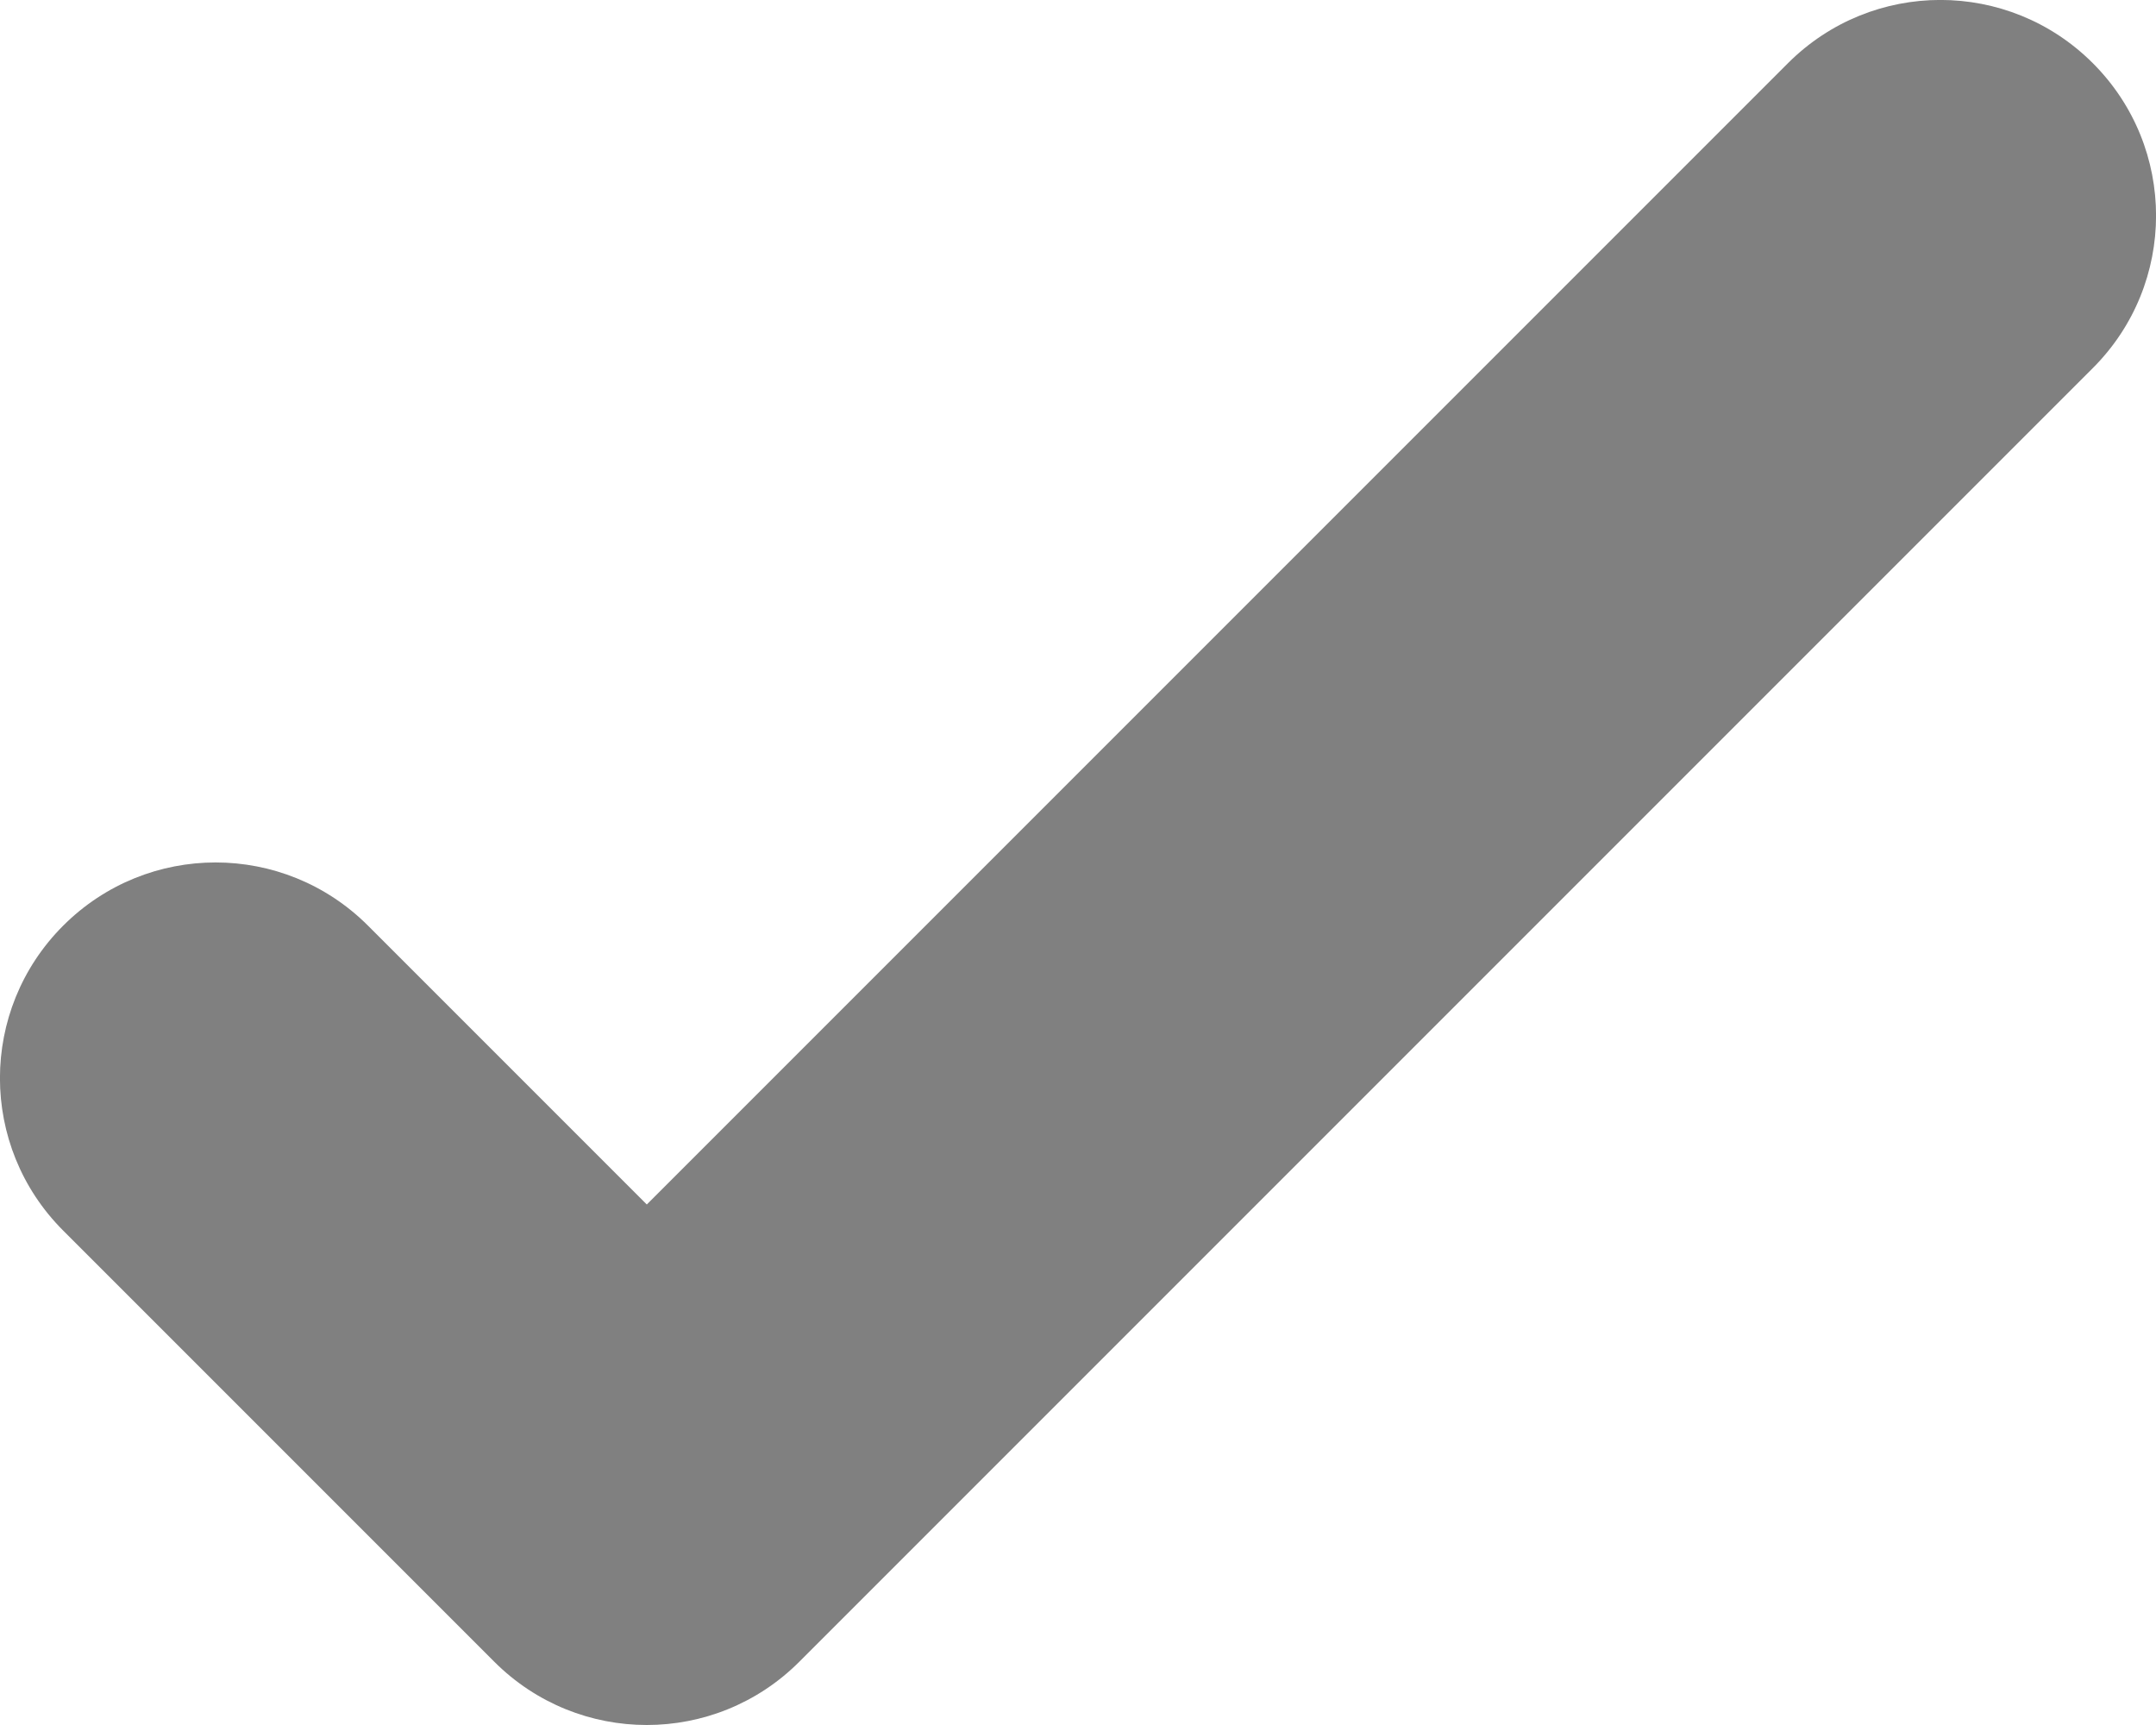 <?xml version="1.0" encoding="UTF-8"?>
<svg width="10px" height="8px" viewBox="0 0 10 8" version="1.1" xmlns="http://www.w3.org/2000/svg" xmlns:xlink="http://www.w3.org/1999/xlink">
    <!-- Generator: Sketch 63.1 (92452) - https://sketch.com -->
    <title>Check</title>
    <desc>Created with Sketch.</desc>
    <g id="Design-System" stroke="none" stroke-width="1" fill="none" fill-rule="evenodd">
        <g id="Icons" transform="translate(-67, -583)">
            <g id="Check" transform="translate(60, 575)">
                <g id="Group-25-Copy-7">
                    <circle id="Oval" cx="12" cy="12" r="12"></circle>
                </g>
                <path d="M16.707,8.293 C16.316,7.902 15.684,7.902 15.293,8.293 L10,13.586 L8.707,12.293 C8.316,11.902 7.684,11.902 7.293,12.293 C6.902,12.684 6.902,13.316 7.293,13.707 L9.293,15.707 C9.488,15.902 9.744,16 10,16 C10.256,16 10.512,15.902 10.707,15.707 L16.707,9.707 C17.098,9.316 17.098,8.684 16.707,8.293" id="Fill-1" fill="#808080"></path>
            </g>
        </g>
    </g>
</svg>